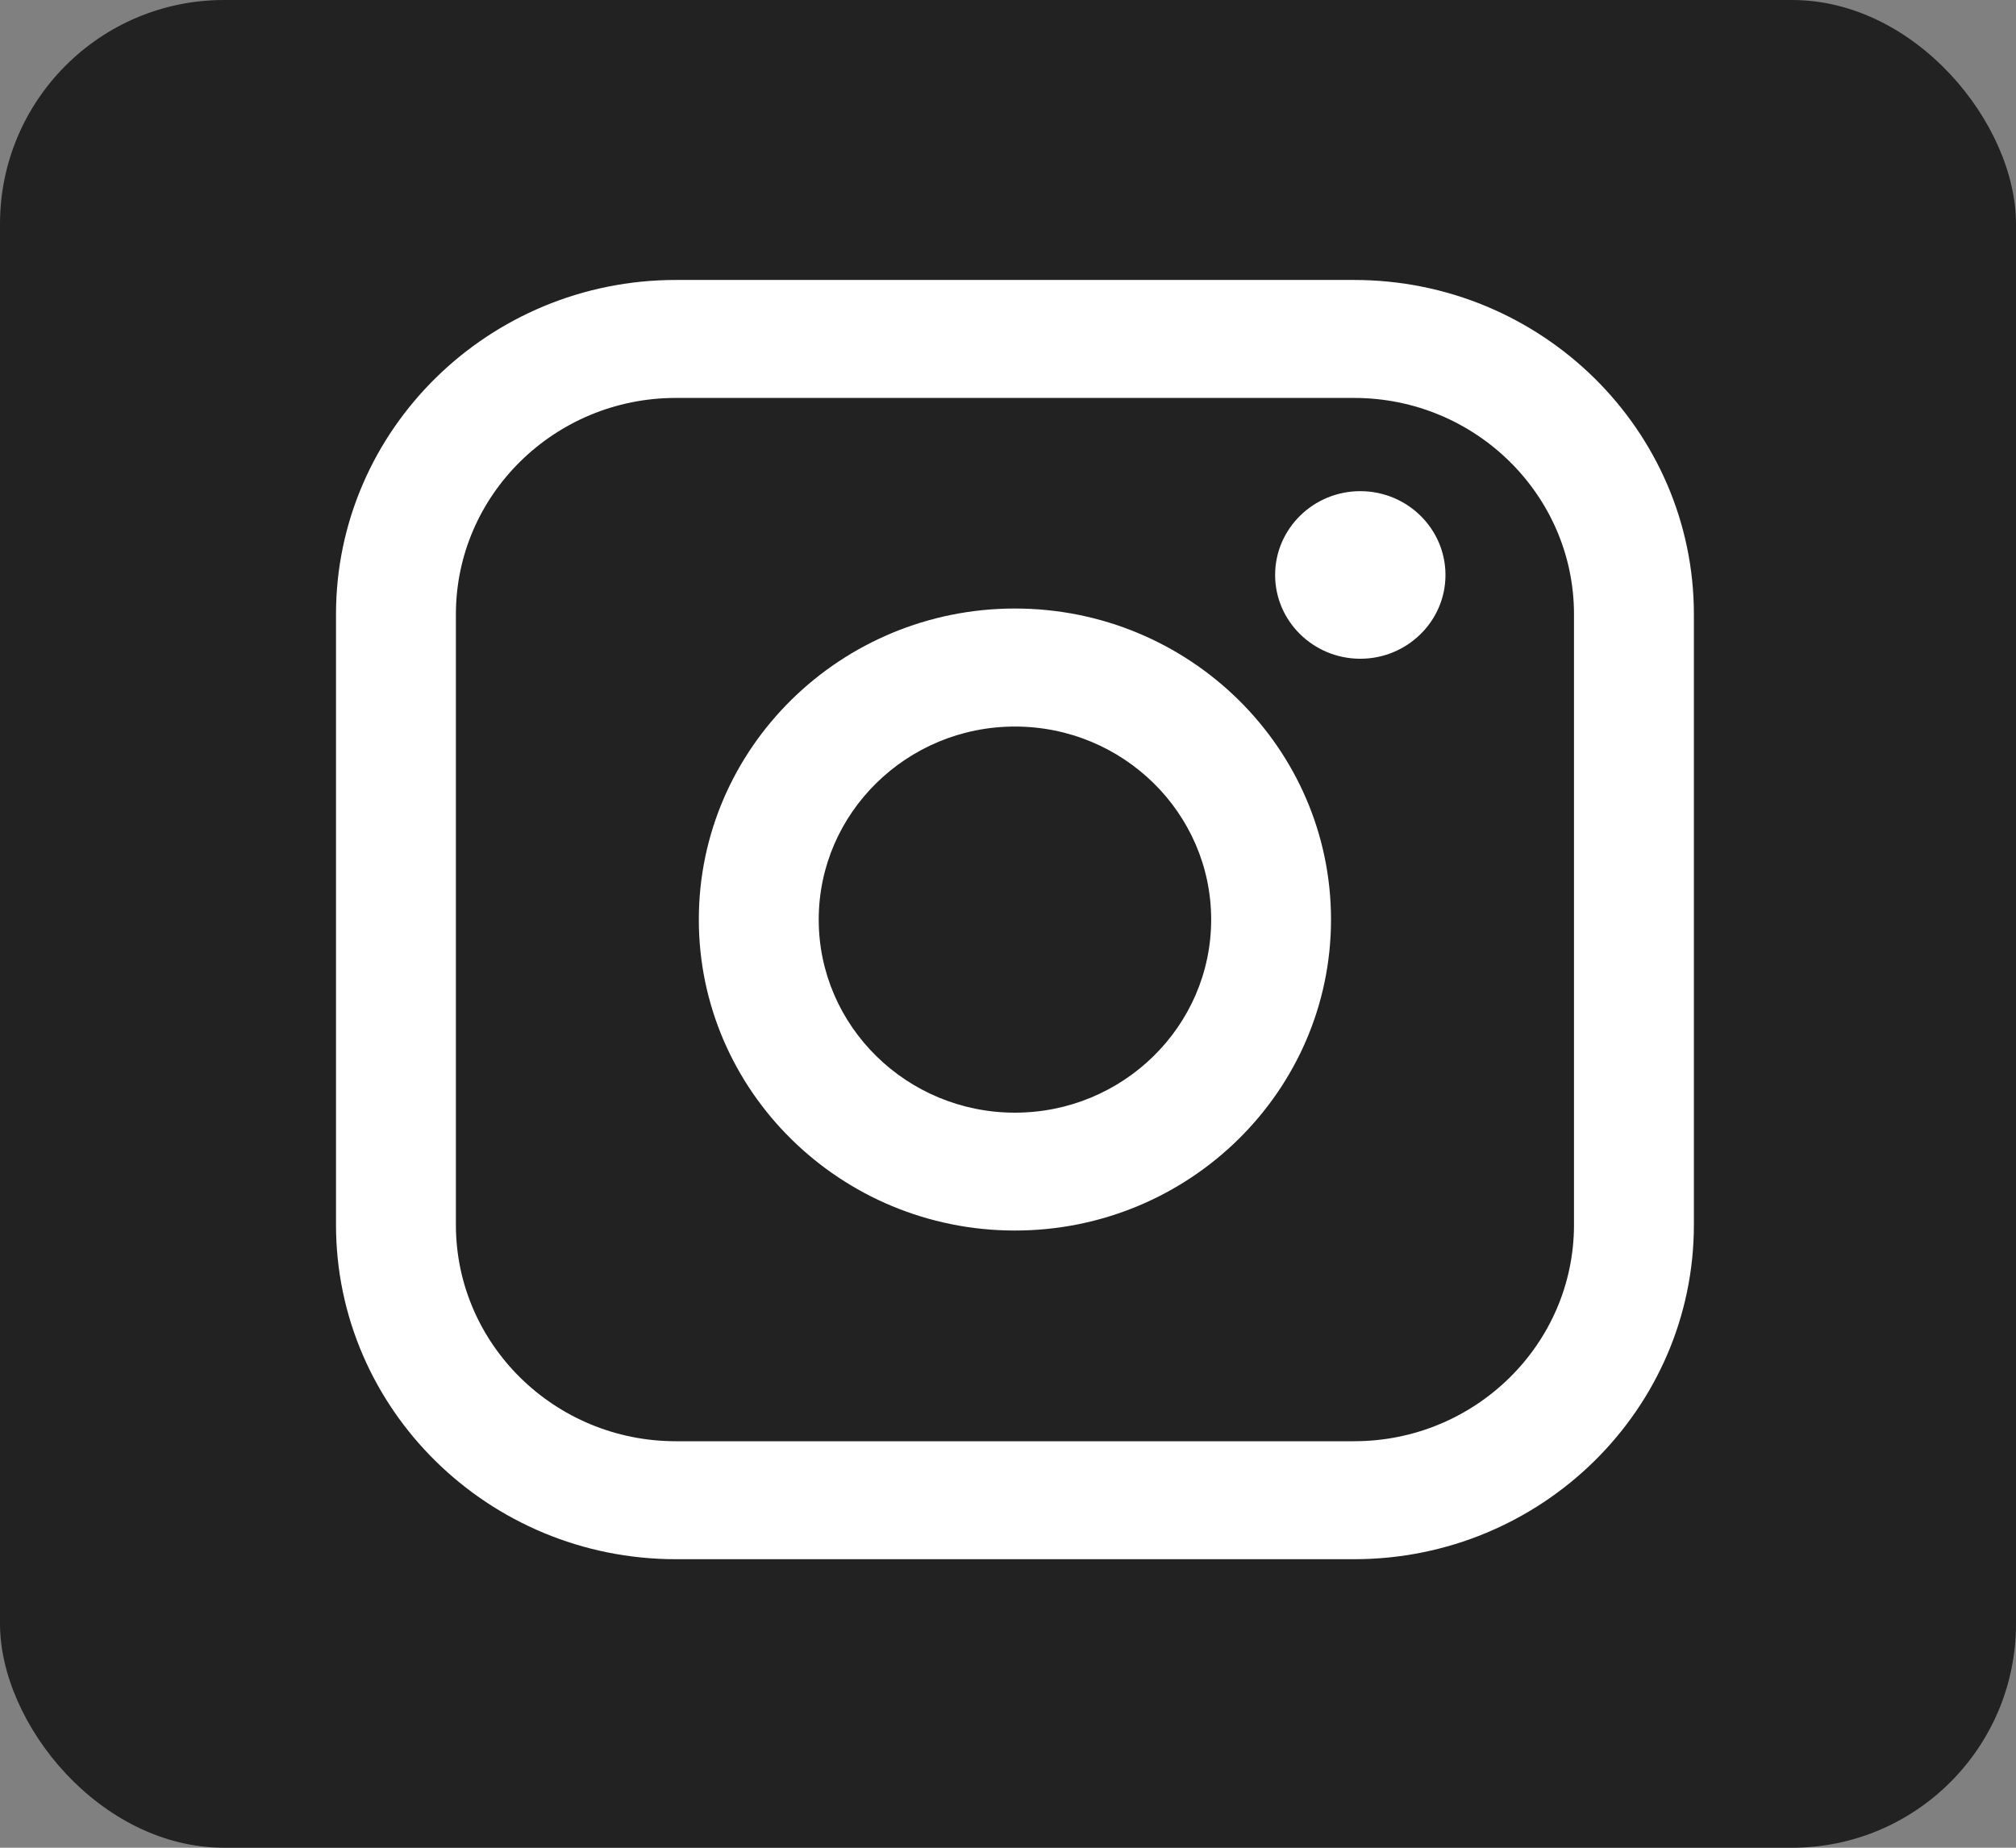 <svg width="36" height="33" viewBox="0 0 36 33" fill="none" xmlns="http://www.w3.org/2000/svg">
<rect x="0" y="0" width="36" height="33" fill="#808080" stroke="none"/>
<rect width="36" height="33" rx="4" fill="#222222"/>
<path d="M24.18 5H12.068C8.722 5 6 7.679 6 10.971V21.875C6 25.168 8.722 27.847 12.068 27.847H24.18C27.526 27.847 30.248 25.168 30.248 21.875V10.971C30.248 7.679 27.526 5 24.18 5ZM8.141 10.971C8.141 8.841 9.903 7.107 12.068 7.107H24.18C26.345 7.107 28.107 8.841 28.107 10.971V21.875C28.107 24.006 26.345 25.74 24.18 25.74H12.068C9.903 25.74 8.141 24.006 8.141 21.875V10.971Z" fill="white"/>
<path d="M18.124 21.977C21.235 21.977 23.768 19.486 23.768 16.423C23.768 13.359 21.237 10.868 18.124 10.868C15.011 10.868 12.479 13.359 12.479 16.423C12.479 19.486 15.011 21.977 18.124 21.977ZM18.124 12.976C20.056 12.976 21.628 14.523 21.628 16.424C21.628 18.325 20.056 19.872 18.124 19.872C16.192 19.872 14.62 18.325 14.62 16.424C14.62 14.523 16.192 12.976 18.124 12.976Z" fill="white"/>
<path d="M24.291 11.765C25.129 11.765 25.812 11.094 25.812 10.269C25.812 9.443 25.13 8.772 24.291 8.772C23.452 8.772 22.77 9.443 22.77 10.269C22.77 11.094 23.452 11.765 24.291 11.765Z" fill="white"/>
</svg>
